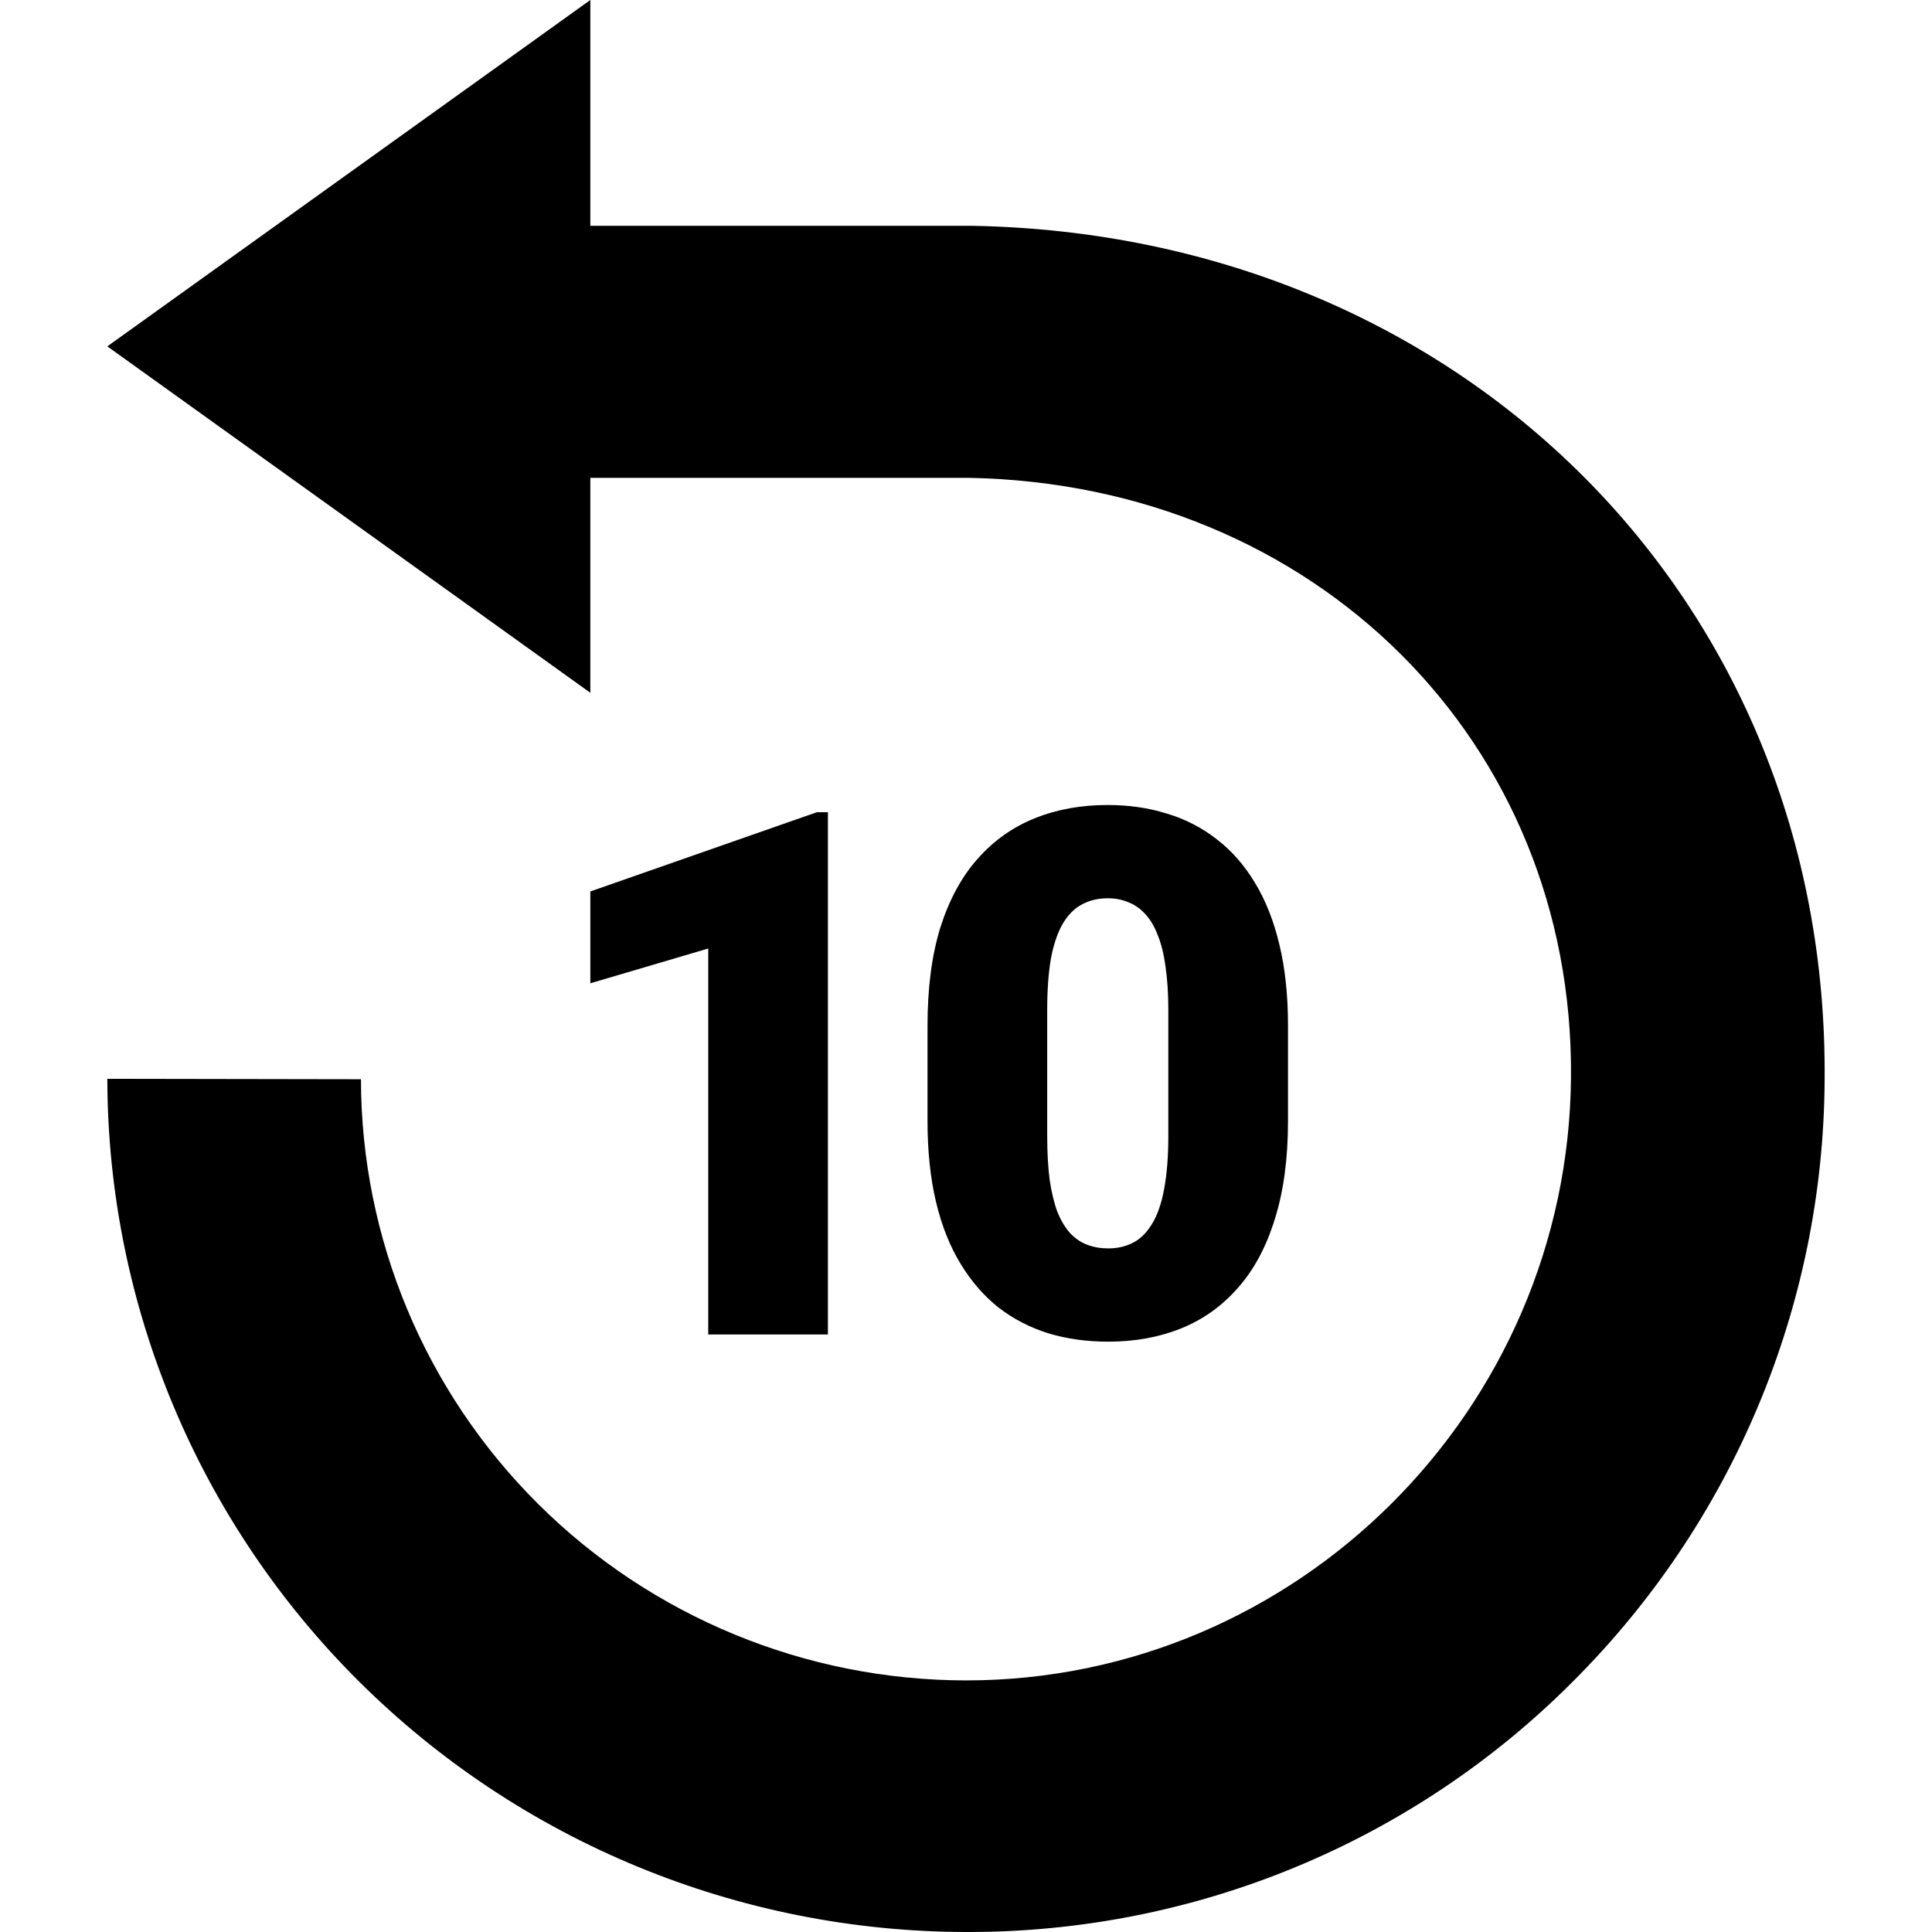 <?xml version="1.0"?>
<svg xmlns="http://www.w3.org/2000/svg" viewBox="0 0 36 36" fill="none">
  <path fill="currentColor" d="M2 20.102C2.007 24.316 3.695 28.356 6.694 31.336C9.693 34.316 13.758 35.993 18 36C20.1 36.007 22.181 35.599 24.121 34.799C26.061 33.999 27.822 32.823 29.3 31.341C32.288 28.364 33.976 24.337 33.999 20.132C34.081 11.219 27.258 4.377 18.127 4.208H11V0L2 6.454L11 12.909V8.904H18.059C24.509 9.026 29.331 13.832 29.273 20.083C29.218 26.274 24.162 31.312 18 31.312C15.011 31.309 12.145 30.128 10.031 28.028C7.918 25.927 6.729 23.08 6.726 20.11"/>
  <path fill="currentColor" d="M15.427 15.134V24.866H13.197V17.674L11 18.322V16.611L15.222 15.134H15.427Z"/>
  <path fill="currentColor" d="M24 19.111V20.889C24 21.589 23.918 22.197 23.755 22.714C23.596 23.231 23.367 23.659 23.067 23.997C22.771 24.336 22.418 24.588 22.008 24.753C21.598 24.918 21.146 25 20.651 25C20.254 25 19.884 24.949 19.54 24.846C19.196 24.739 18.885 24.579 18.607 24.365C18.333 24.147 18.097 23.875 17.899 23.549C17.7 23.224 17.548 22.841 17.442 22.4C17.336 21.954 17.283 21.451 17.283 20.889V19.111C17.283 18.407 17.363 17.799 17.521 17.286C17.685 16.769 17.916 16.341 18.216 16.003C18.516 15.664 18.871 15.412 19.282 15.247C19.692 15.082 20.144 15 20.638 15C21.035 15 21.404 15.053 21.743 15.16C22.087 15.263 22.398 15.423 22.677 15.642C22.954 15.856 23.19 16.125 23.385 16.451C23.583 16.776 23.735 17.161 23.841 17.607C23.947 18.048 24 18.549 24 19.111ZM21.77 21.163V18.823C21.77 18.512 21.752 18.24 21.717 18.008C21.686 17.776 21.637 17.58 21.571 17.42C21.51 17.259 21.432 17.13 21.34 17.032C21.247 16.93 21.141 16.856 21.022 16.811C20.907 16.762 20.779 16.738 20.638 16.738C20.462 16.738 20.303 16.776 20.162 16.852C20.025 16.923 19.908 17.039 19.811 17.199C19.714 17.36 19.639 17.573 19.586 17.841C19.538 18.108 19.513 18.436 19.513 18.823V21.163C19.513 21.48 19.529 21.756 19.56 21.992C19.595 22.224 19.643 22.422 19.705 22.587C19.771 22.747 19.851 22.879 19.943 22.981C20.036 23.079 20.142 23.151 20.261 23.195C20.38 23.24 20.51 23.262 20.651 23.262C20.824 23.262 20.978 23.226 21.115 23.155C21.252 23.084 21.368 22.968 21.465 22.808C21.567 22.643 21.642 22.427 21.691 22.159C21.743 21.887 21.77 21.555 21.77 21.163Z"/>
</svg>
<!-- ClientExtracted/steamui/chunk~2dcc5aaf7.js -->
